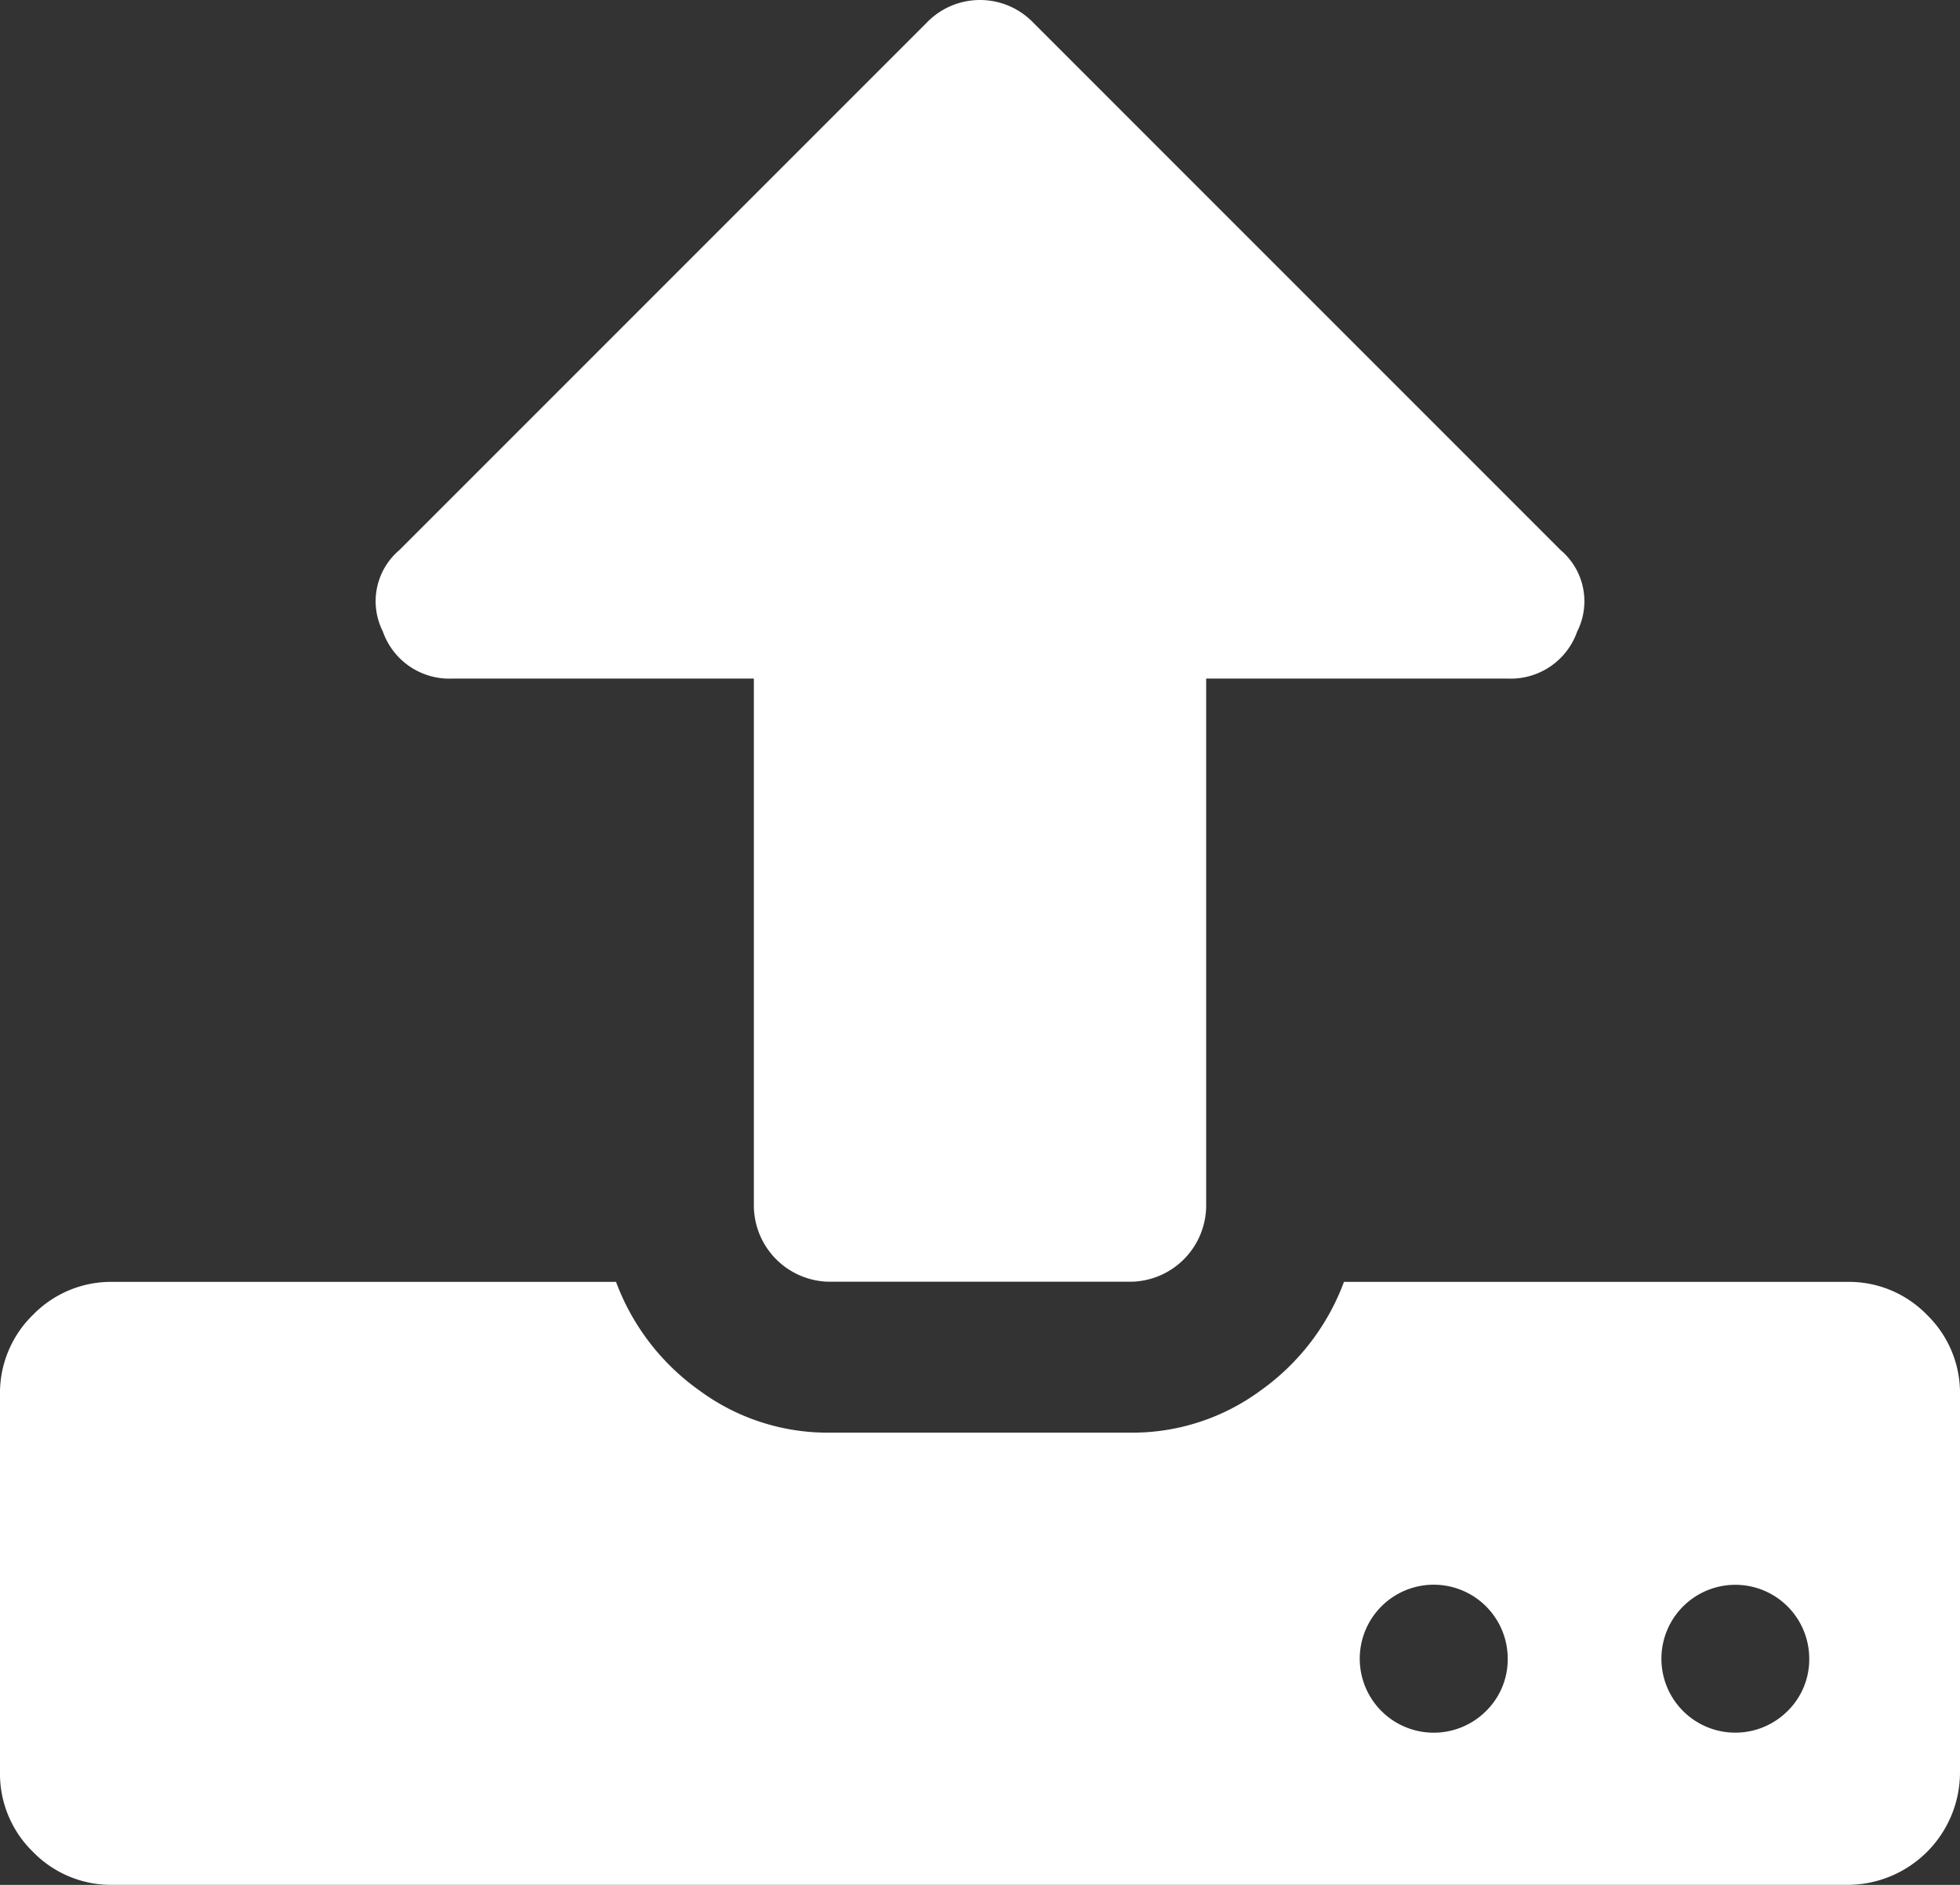 <svg xmlns="http://www.w3.org/2000/svg" viewBox="0 0 54.916 52.804">
  <rect x="0" y="0" width="54.916" height="52.804" fill="#333333" stroke="none"/>
  <defs>
    <style>
      .cls-1 {
        fill: #fff;
      }
    </style>
  </defs>
  <g id="upload_avatart" data-name="upload avatart" transform="translate(0 0)">
    <path id="Path_1403" data-name="Path 1403" class="cls-1" d="M53.991,320.7a3.052,3.052,0,0,0-2.244-.924H37.656a6.513,6.513,0,0,1-2.326,3.036A6.054,6.054,0,0,1,31.683,324H23.233a6.053,6.053,0,0,1-3.646-1.188,6.513,6.513,0,0,1-2.327-3.036H3.168a3.055,3.055,0,0,0-2.244.924A3.053,3.053,0,0,0,0,322.941V333.5a3.053,3.053,0,0,0,.924,2.244,3.055,3.055,0,0,0,2.244.924h48.58a3.154,3.154,0,0,0,3.168-3.167V322.941A3.052,3.052,0,0,0,53.991,320.7ZM41.617,331.818a2.073,2.073,0,1,1,.627-1.485A2.032,2.032,0,0,1,41.617,331.818Zm8.448,0a2.071,2.071,0,1,1,.627-1.485A2.029,2.029,0,0,1,50.065,331.818Z" transform="translate(0 -283.865)"/>
    <path id="Path_1404" data-name="Path 1404" class="cls-1" d="M93.215,28.146h8.449V42.931a2.142,2.142,0,0,0,2.112,2.112h8.449a2.141,2.141,0,0,0,2.112-2.112V28.146h8.449a1.972,1.972,0,0,0,1.947-1.32,1.877,1.877,0,0,0-.462-2.277L109.485,9.763a2.072,2.072,0,0,0-2.97,0L91.73,24.548a1.877,1.877,0,0,0-.462,2.277A1.973,1.973,0,0,0,93.215,28.146Z" transform="translate(-80.542 -9.136)"/>
  </g>
</svg>
